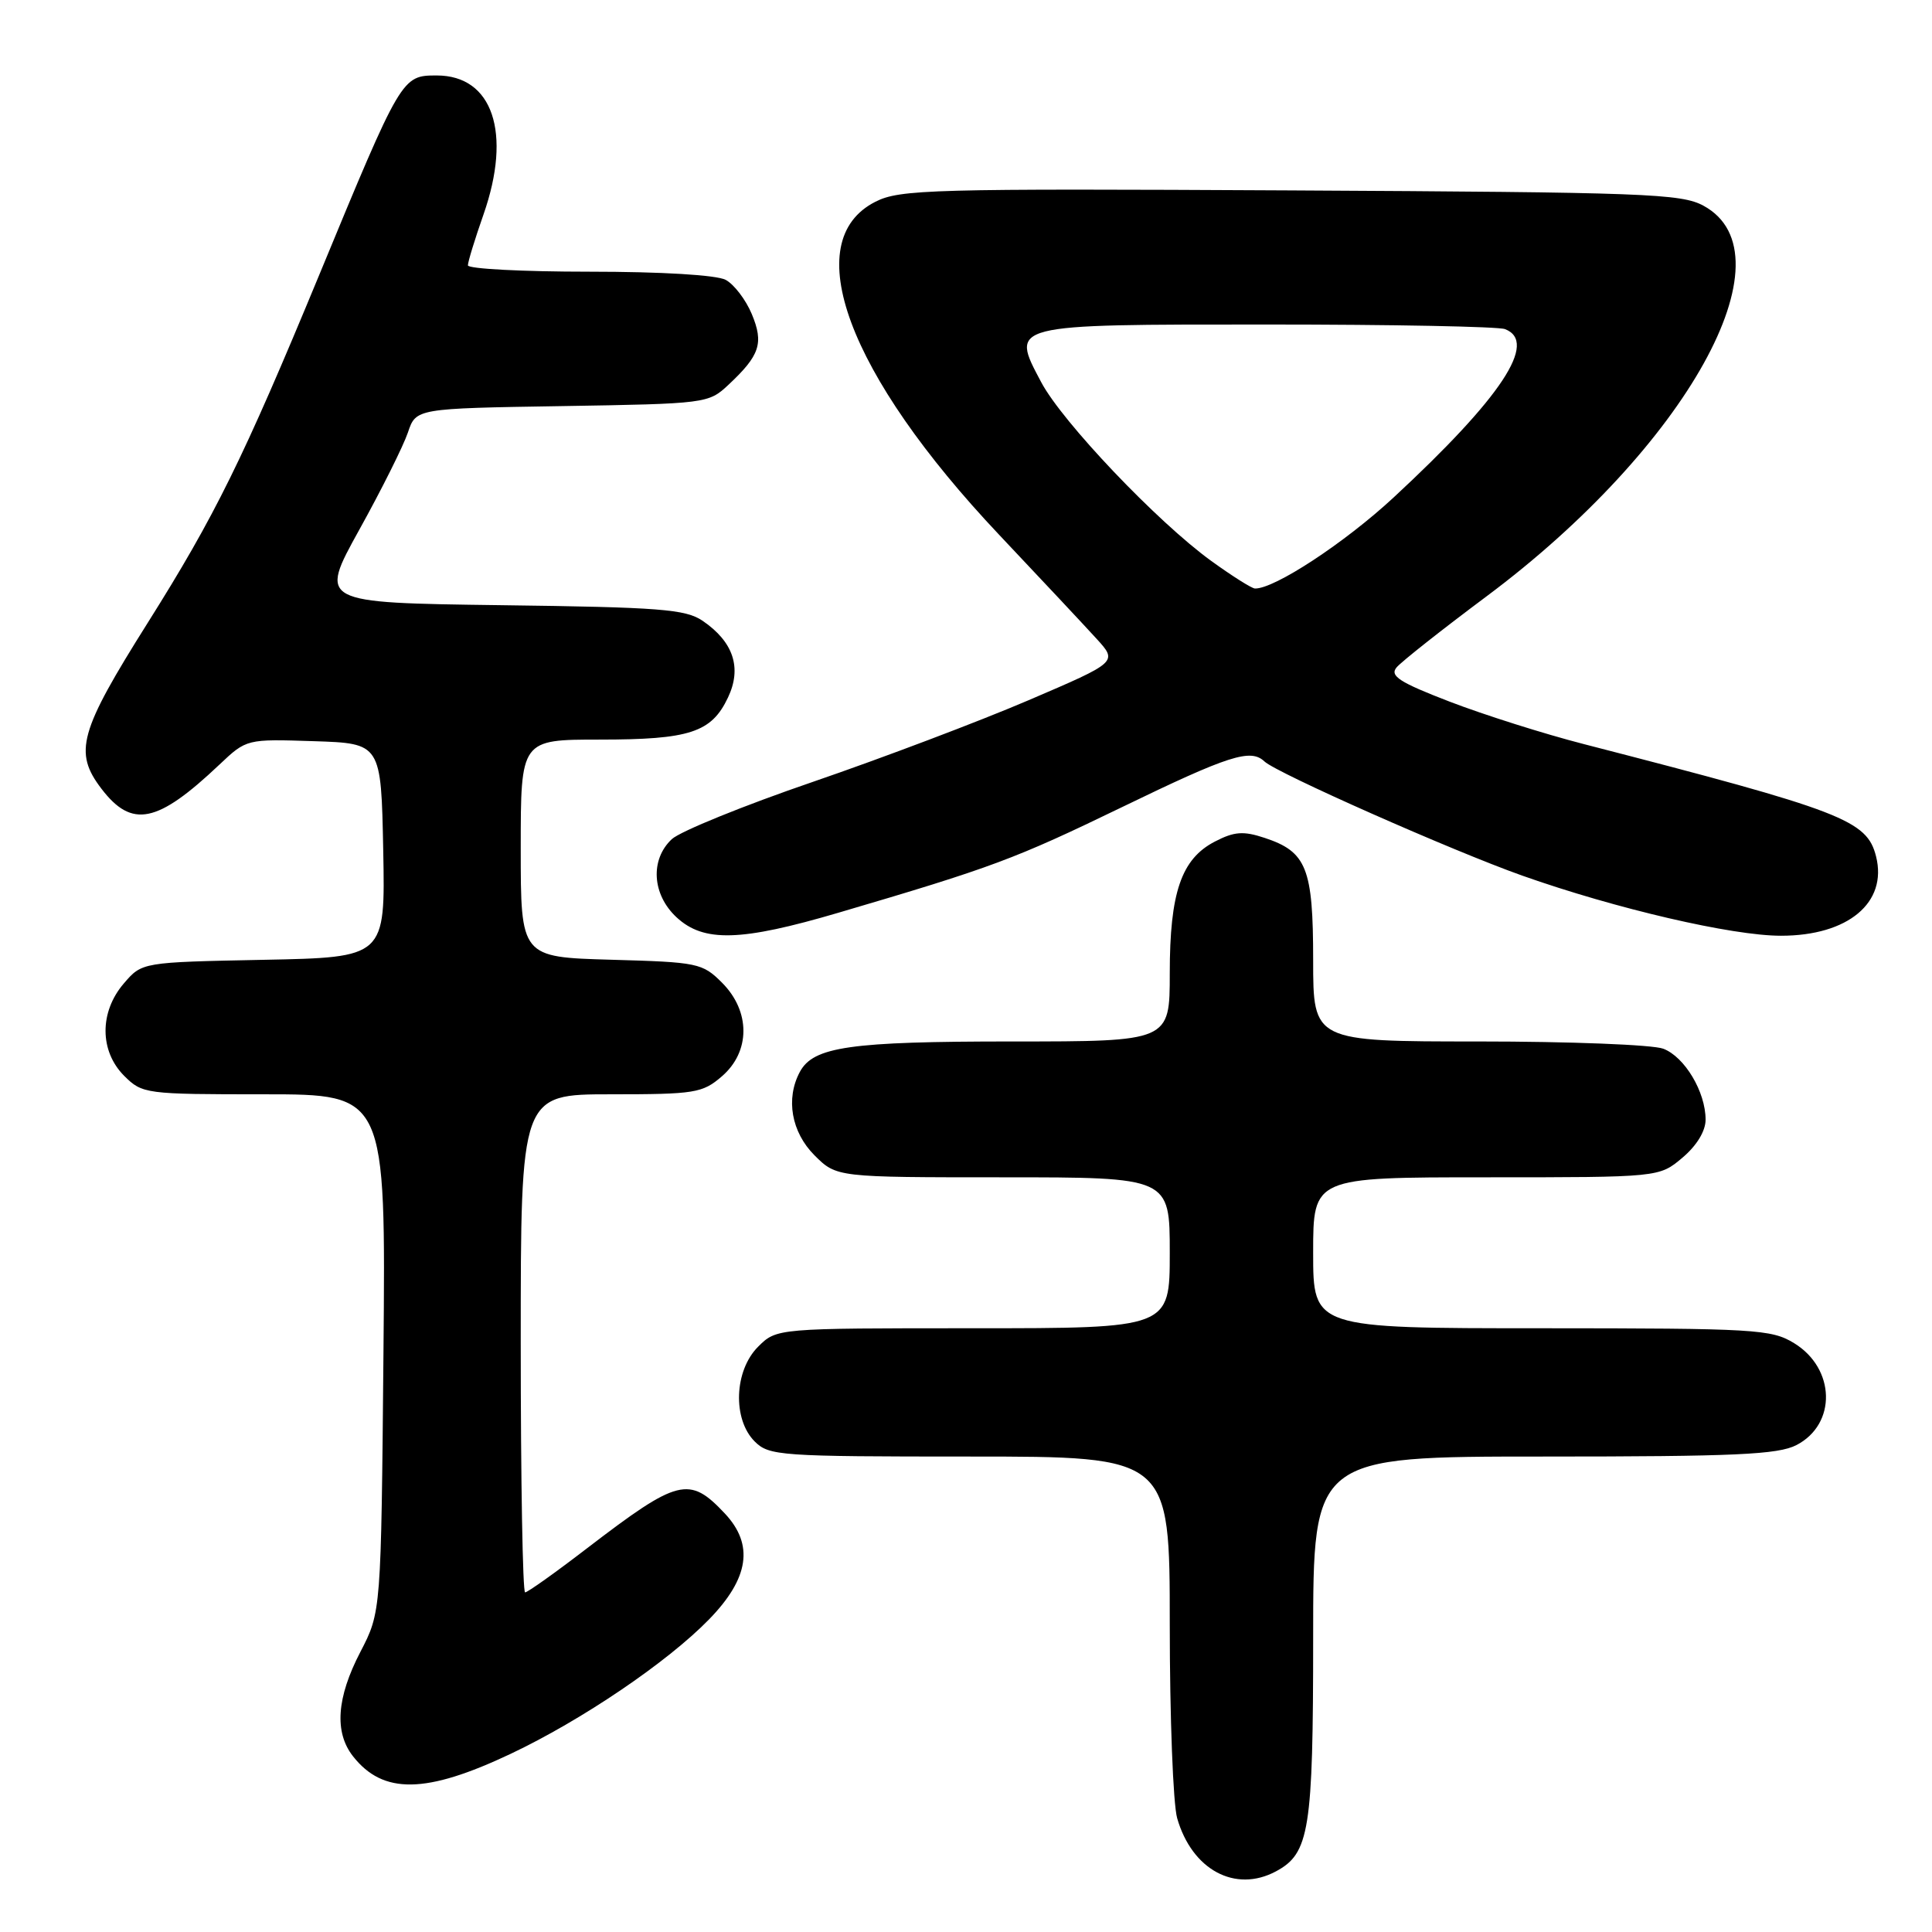 <?xml version="1.0" encoding="UTF-8" standalone="no"?>
<!DOCTYPE svg PUBLIC "-//W3C//DTD SVG 1.1//EN" "http://www.w3.org/Graphics/SVG/1.1/DTD/svg11.dtd" >
<svg xmlns="http://www.w3.org/2000/svg" xmlns:xlink="http://www.w3.org/1999/xlink" version="1.1" viewBox="0 0 256 256">
 <g >
 <path fill="currentColor"
d=" M 169.06 247.97 C 173.51 245.59 174.00 242.54 174.00 217.05 C 174.00 193.00 174.00 193.00 204.55 193.00 C 229.91 193.00 235.60 192.74 238.04 191.48 C 243.39 188.71 243.22 181.33 237.72 177.97 C 234.71 176.13 232.56 176.01 204.25 176.00 C 174.00 176.00 174.00 176.00 174.00 166.00 C 174.00 156.00 174.00 156.00 196.92 156.00 C 219.85 156.00 219.85 156.00 222.92 153.41 C 224.82 151.81 226.00 149.88 226.00 148.36 C 226.00 144.68 223.23 140.04 220.39 138.96 C 219.00 138.43 208.00 138.00 195.93 138.00 C 174.00 138.00 174.00 138.00 174.00 127.22 C 174.00 115.03 173.14 112.86 167.56 111.02 C 164.75 110.09 163.55 110.18 160.98 111.51 C 156.53 113.81 155.00 118.27 155.00 128.97 C 155.00 138.00 155.00 138.00 134.15 138.00 C 112.60 138.00 107.77 138.69 105.98 142.04 C 104.08 145.59 104.86 150.01 107.92 153.08 C 110.85 156.00 110.85 156.00 132.92 156.00 C 155.00 156.00 155.00 156.00 155.00 166.00 C 155.00 176.00 155.00 176.00 128.95 176.00 C 102.91 176.00 102.91 176.00 100.45 178.45 C 97.28 181.62 97.05 188.05 100.00 191.00 C 101.90 192.90 103.33 193.00 128.50 193.00 C 155.00 193.00 155.00 193.00 155.00 215.26 C 155.00 227.50 155.44 239.04 155.98 240.92 C 157.94 247.76 163.67 250.85 169.06 247.97 Z  M 67.65 232.40 C 77.06 227.95 88.42 220.26 93.95 214.58 C 99.26 209.13 99.93 204.68 96.04 200.54 C 91.33 195.53 89.87 195.90 77.83 205.12 C 73.62 208.36 69.90 211.00 69.58 211.00 C 69.26 211.00 69.00 196.15 69.00 178.00 C 69.00 145.00 69.00 145.00 80.94 145.00 C 92.07 145.00 93.08 144.84 95.64 142.63 C 99.45 139.36 99.46 134.01 95.68 130.22 C 93.07 127.61 92.48 127.49 80.98 127.17 C 69.00 126.83 69.00 126.83 69.00 112.42 C 69.00 98.00 69.00 98.00 79.45 98.00 C 91.39 98.00 94.27 97.06 96.46 92.43 C 98.33 88.50 97.19 85.05 93.10 82.26 C 90.83 80.72 87.45 80.46 66.37 80.19 C 42.25 79.87 42.25 79.87 47.61 70.19 C 50.57 64.86 53.46 59.06 54.05 57.31 C 55.12 54.12 55.12 54.12 74.48 53.81 C 93.56 53.50 93.88 53.46 96.51 51.00 C 100.70 47.08 101.23 45.48 99.61 41.60 C 98.82 39.71 97.26 37.67 96.15 37.08 C 94.94 36.44 87.66 36.00 78.07 36.00 C 69.23 36.00 62.00 35.62 62.00 35.16 C 62.00 34.69 62.93 31.66 64.07 28.41 C 67.85 17.60 65.29 10.00 57.87 10.00 C 53.24 10.00 53.19 10.08 42.29 36.45 C 32.22 60.79 28.46 68.41 19.59 82.50 C 10.49 96.96 9.74 99.66 13.44 104.51 C 17.48 109.80 20.84 109.11 29.08 101.31 C 32.67 97.92 32.67 97.92 41.58 98.21 C 50.50 98.50 50.50 98.50 50.78 112.68 C 51.05 126.86 51.05 126.86 34.94 127.18 C 18.82 127.50 18.82 127.50 16.41 130.31 C 13.16 134.09 13.18 139.27 16.45 142.55 C 18.86 144.95 19.25 145.00 35.01 145.00 C 51.12 145.00 51.12 145.00 50.81 179.29 C 50.50 213.59 50.50 213.59 47.75 218.89 C 44.60 224.95 44.28 229.53 46.77 232.71 C 50.76 237.79 56.43 237.71 67.65 232.40 Z  M 111.10 120.94 C 131.47 114.95 134.44 113.84 148.65 106.96 C 162.89 100.06 165.71 99.16 167.55 100.90 C 169.18 102.44 192.49 112.76 201.72 116.03 C 214.10 120.41 229.54 124.00 236.00 123.99 C 244.87 123.99 250.12 119.61 248.59 113.49 C 247.38 108.67 244.24 107.46 209.88 98.60 C 204.58 97.24 196.58 94.70 192.08 92.97 C 185.43 90.41 184.12 89.56 185.05 88.44 C 185.67 87.69 191.05 83.44 197.00 79.00 C 223.46 59.25 237.62 33.76 225.74 27.27 C 222.78 25.65 218.05 25.48 171.00 25.23 C 123.38 24.98 119.24 25.09 116.00 26.73 C 105.73 31.93 112.28 49.56 132.38 70.85 C 137.95 76.74 143.76 82.95 145.30 84.64 C 148.11 87.72 148.11 87.72 136.30 92.78 C 129.81 95.56 116.97 100.42 107.77 103.58 C 98.57 106.73 90.13 110.16 89.02 111.19 C 86.12 113.90 86.40 118.54 89.65 121.55 C 93.25 124.89 98.16 124.75 111.10 120.94 Z  M 160.50 74.33 C 153.38 69.18 140.76 55.92 137.97 50.65 C 133.86 42.91 133.52 43.00 168.04 43.00 C 184.43 43.00 198.55 43.27 199.42 43.61 C 203.83 45.30 198.97 52.65 184.67 65.91 C 178.18 71.93 168.84 78.06 166.28 77.98 C 165.85 77.96 163.25 76.32 160.50 74.33 Z "/>
</g>
</svg>